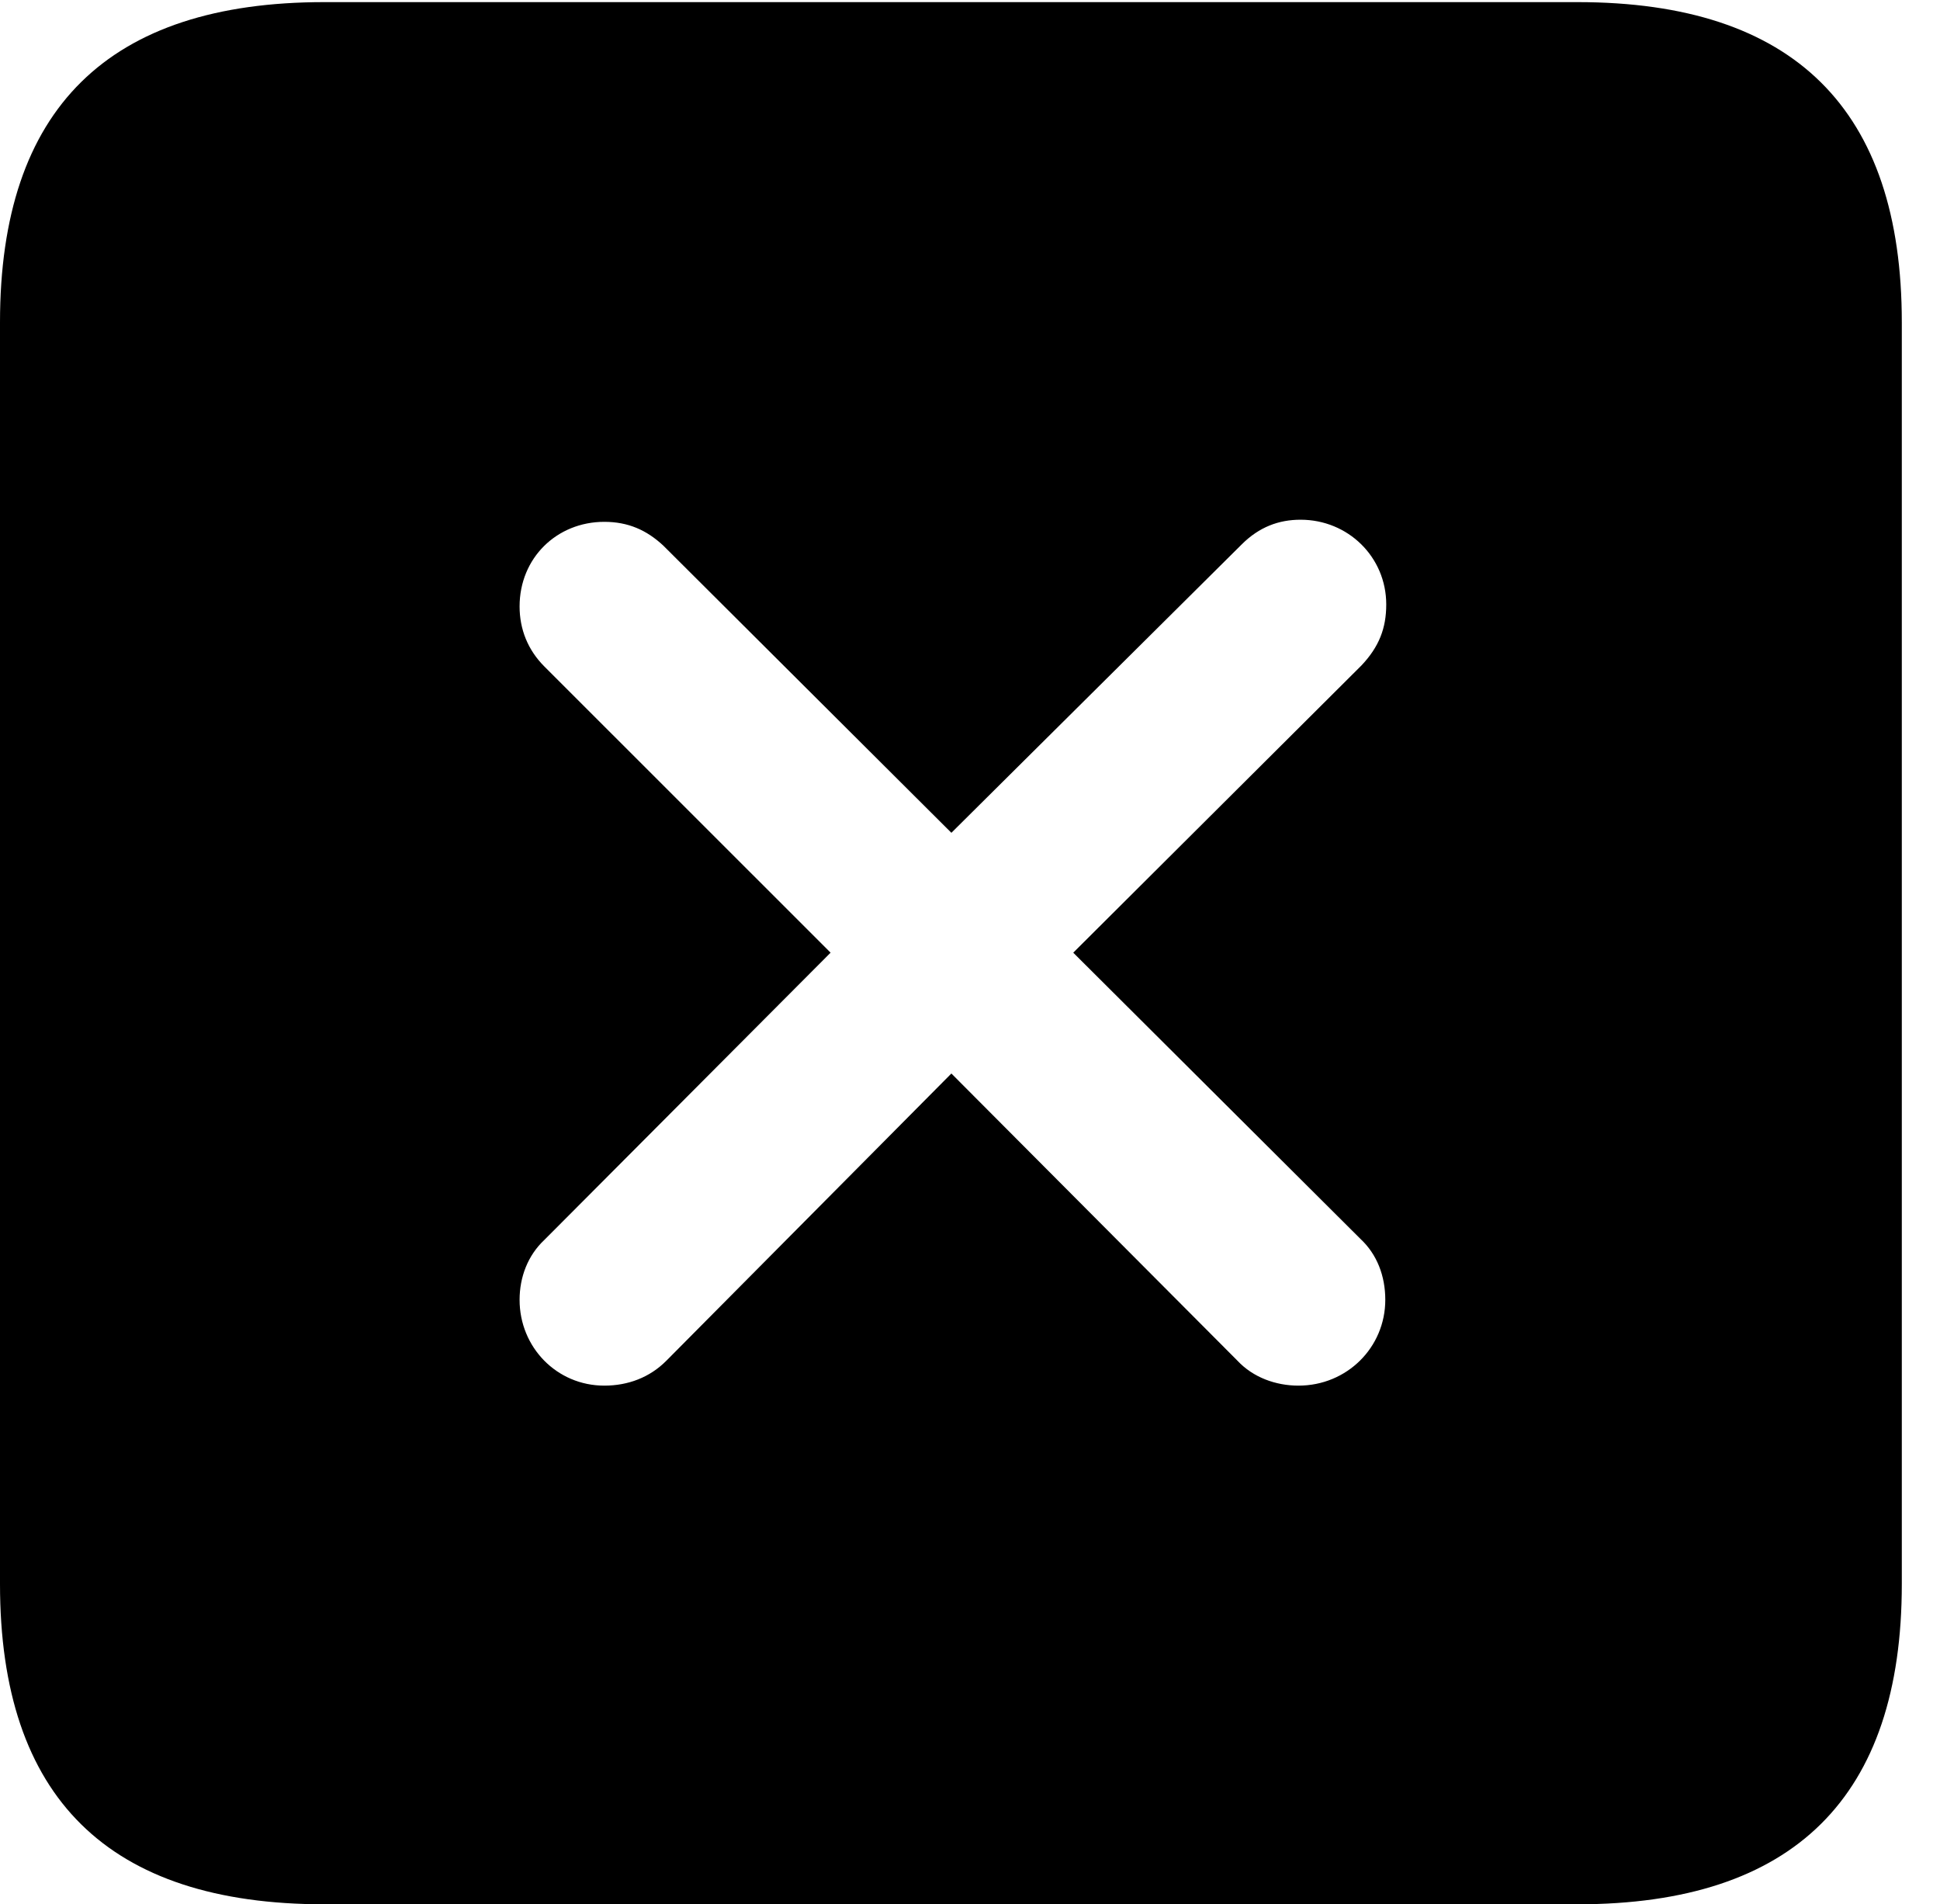 <svg version="1.1" xmlns="http://www.w3.org/2000/svg" xmlns:xlink="http://www.w3.org/1999/xlink" width="18.34" height="17.998" viewBox="0 0 18.34 17.998">
 <g>
  <rect height="17.998" opacity="0" width="18.34" x="0" y="0"/>
  <path d="M17.979 3.047L17.979 14.971C17.979 16.982 16.963 17.998 14.912 17.998L3.066 17.998C1.025 17.998 0 16.992 0 14.971L0 3.047C0 1.025 1.025 0.02 3.066 0.02L14.912 0.02C16.963 0.02 17.979 1.035 17.979 3.047ZM11.738 5.146L8.994 7.871L6.27 5.156C6.113 5.01 5.938 4.932 5.713 4.932C5.264 4.932 4.912 5.273 4.912 5.732C4.912 5.947 4.99 6.143 5.146 6.299L7.852 9.004L5.146 11.719C4.99 11.865 4.912 12.07 4.912 12.285C4.912 12.734 5.264 13.096 5.713 13.096C5.938 13.096 6.143 13.018 6.299 12.861L8.994 10.146L11.699 12.861C11.846 13.018 12.06 13.096 12.275 13.096C12.734 13.096 13.096 12.734 13.096 12.285C13.096 12.06 13.018 11.855 12.861 11.709L10.146 9.004L12.871 6.289C13.037 6.113 13.105 5.938 13.105 5.713C13.105 5.264 12.744 4.912 12.295 4.912C12.09 4.912 11.904 4.98 11.738 5.146Z" fill="currentColor"/>
 </g>
</svg>
